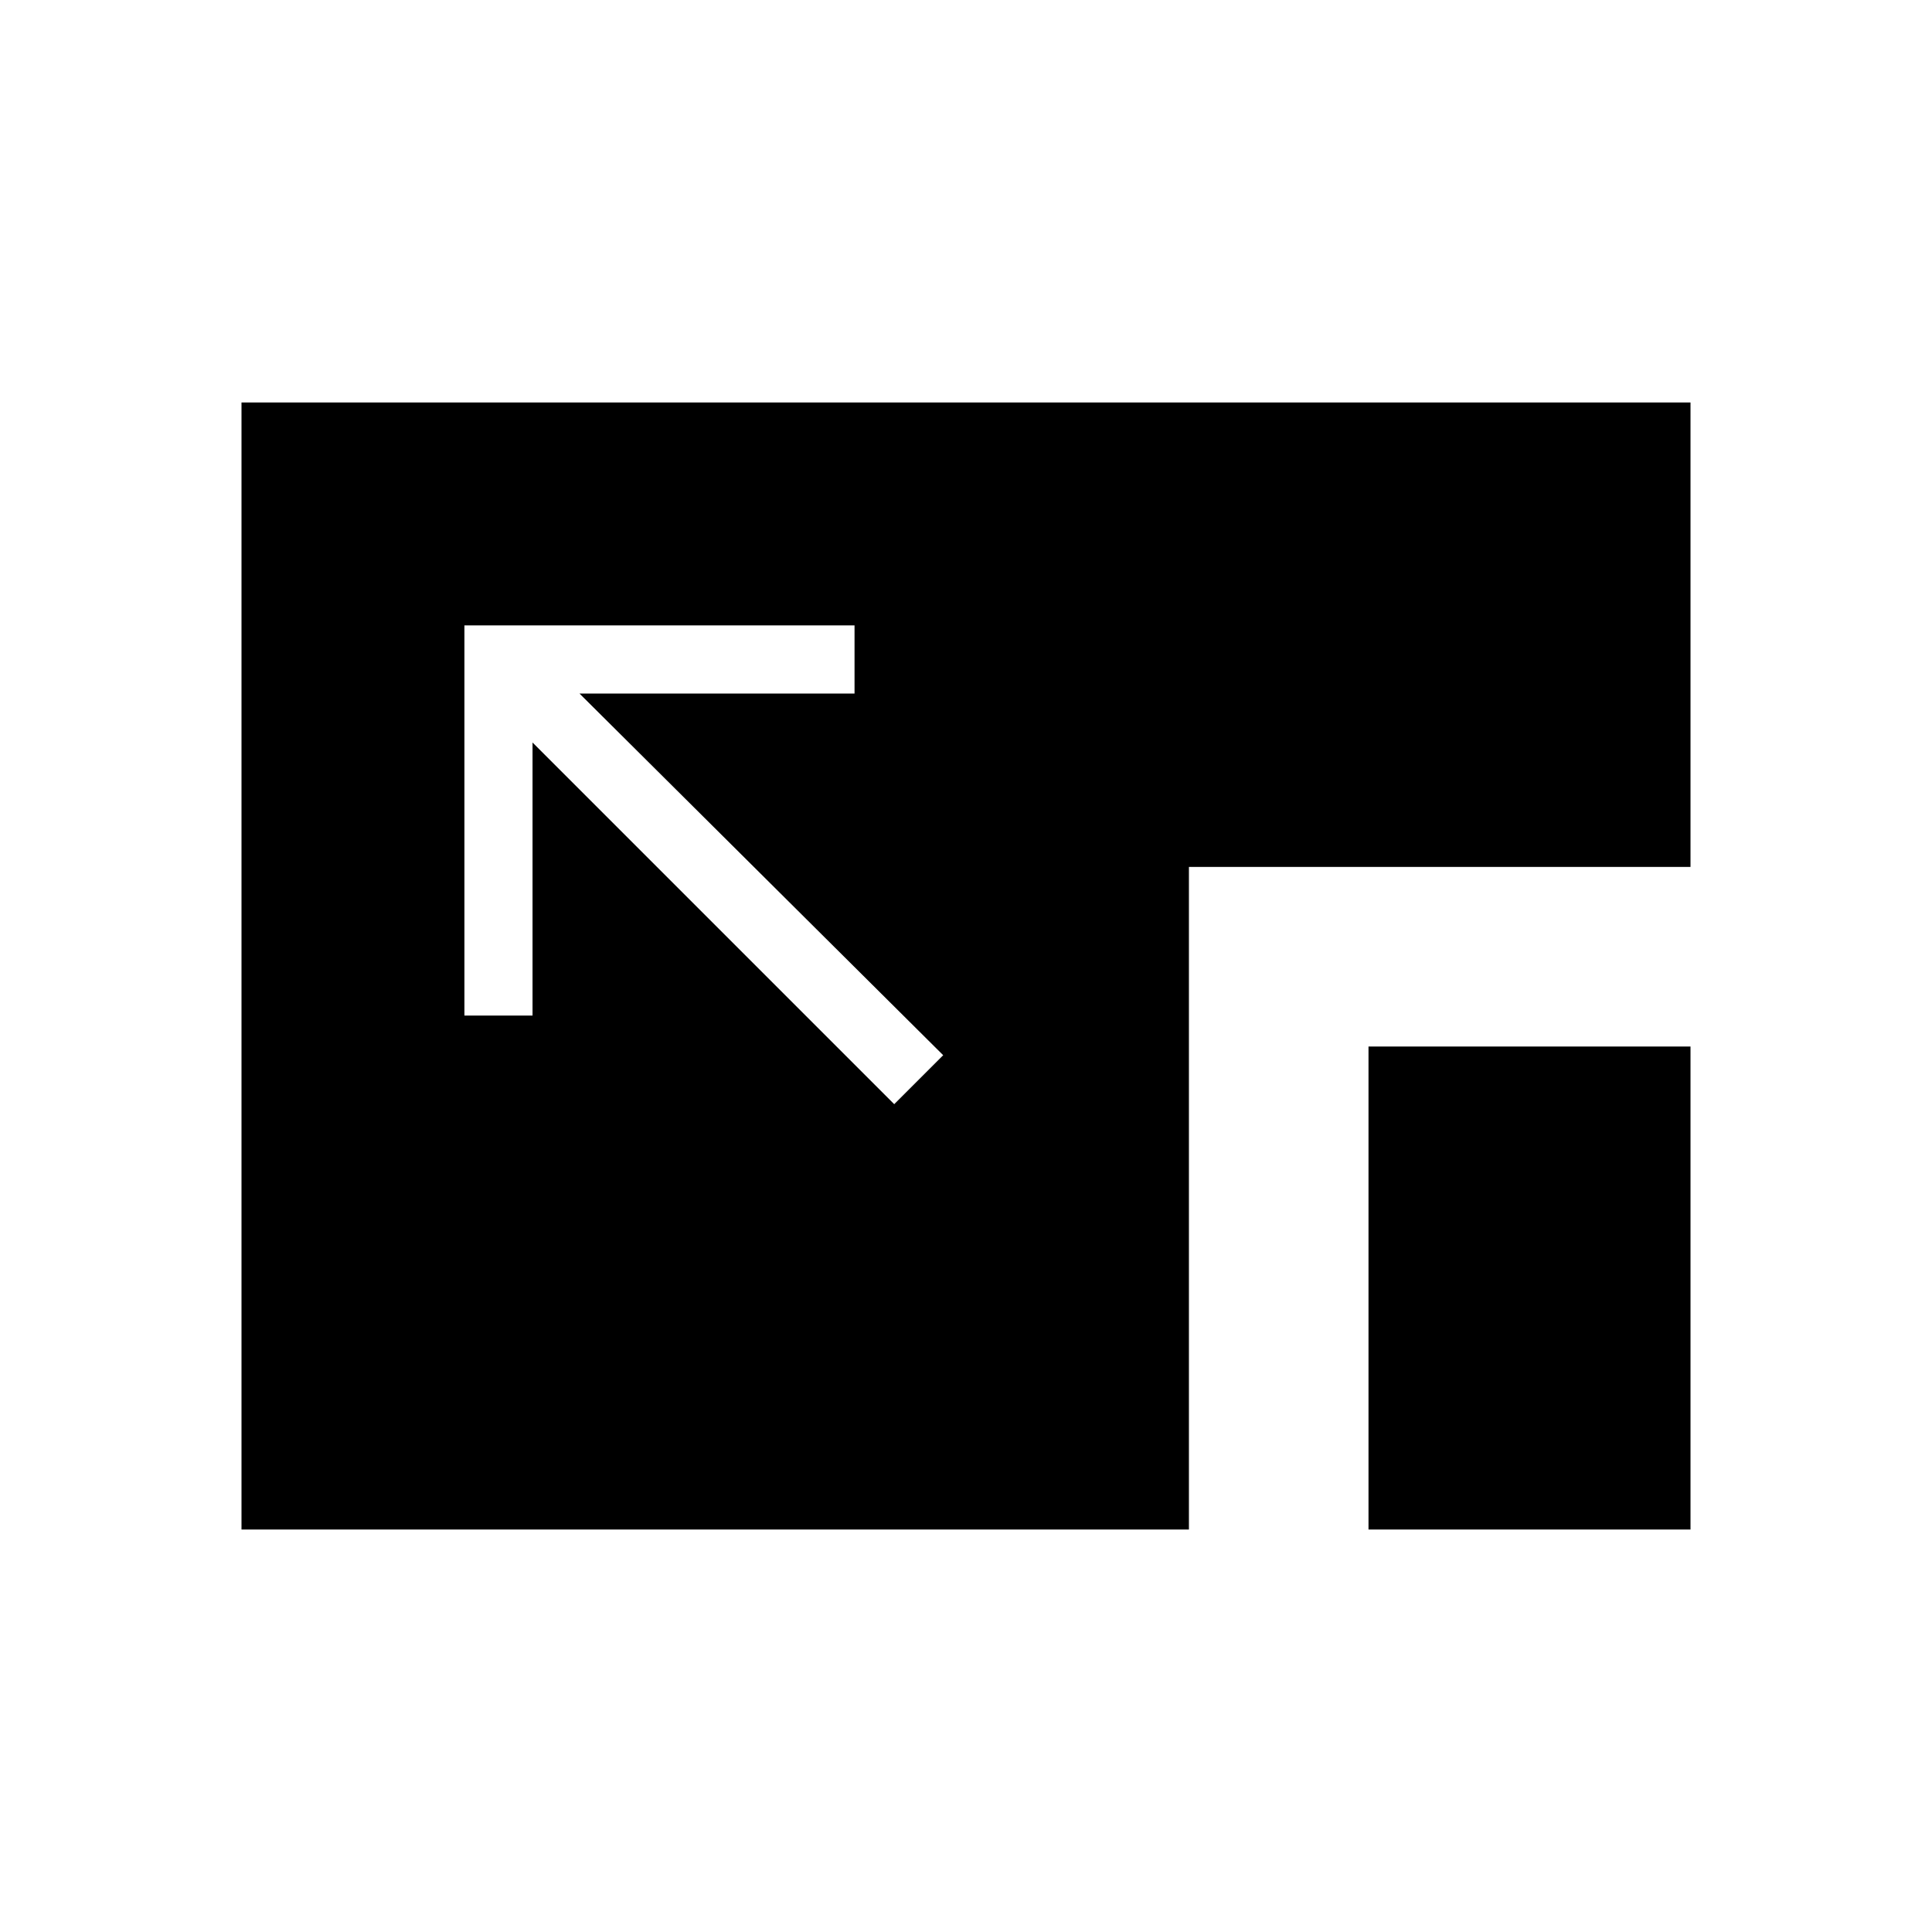 <svg xmlns="http://www.w3.org/2000/svg" height="40" viewBox="0 96 960 960" width="40"><path d="M120 856V296h720v230.769H590.769V856H120Zm110.769-449.231v193.846h33.846V464.948l179.718 179.718 24.333-24.333-180.718-179.718h136.667v-33.846H230.769ZM680 856V616h160v240H680Z"/></svg>